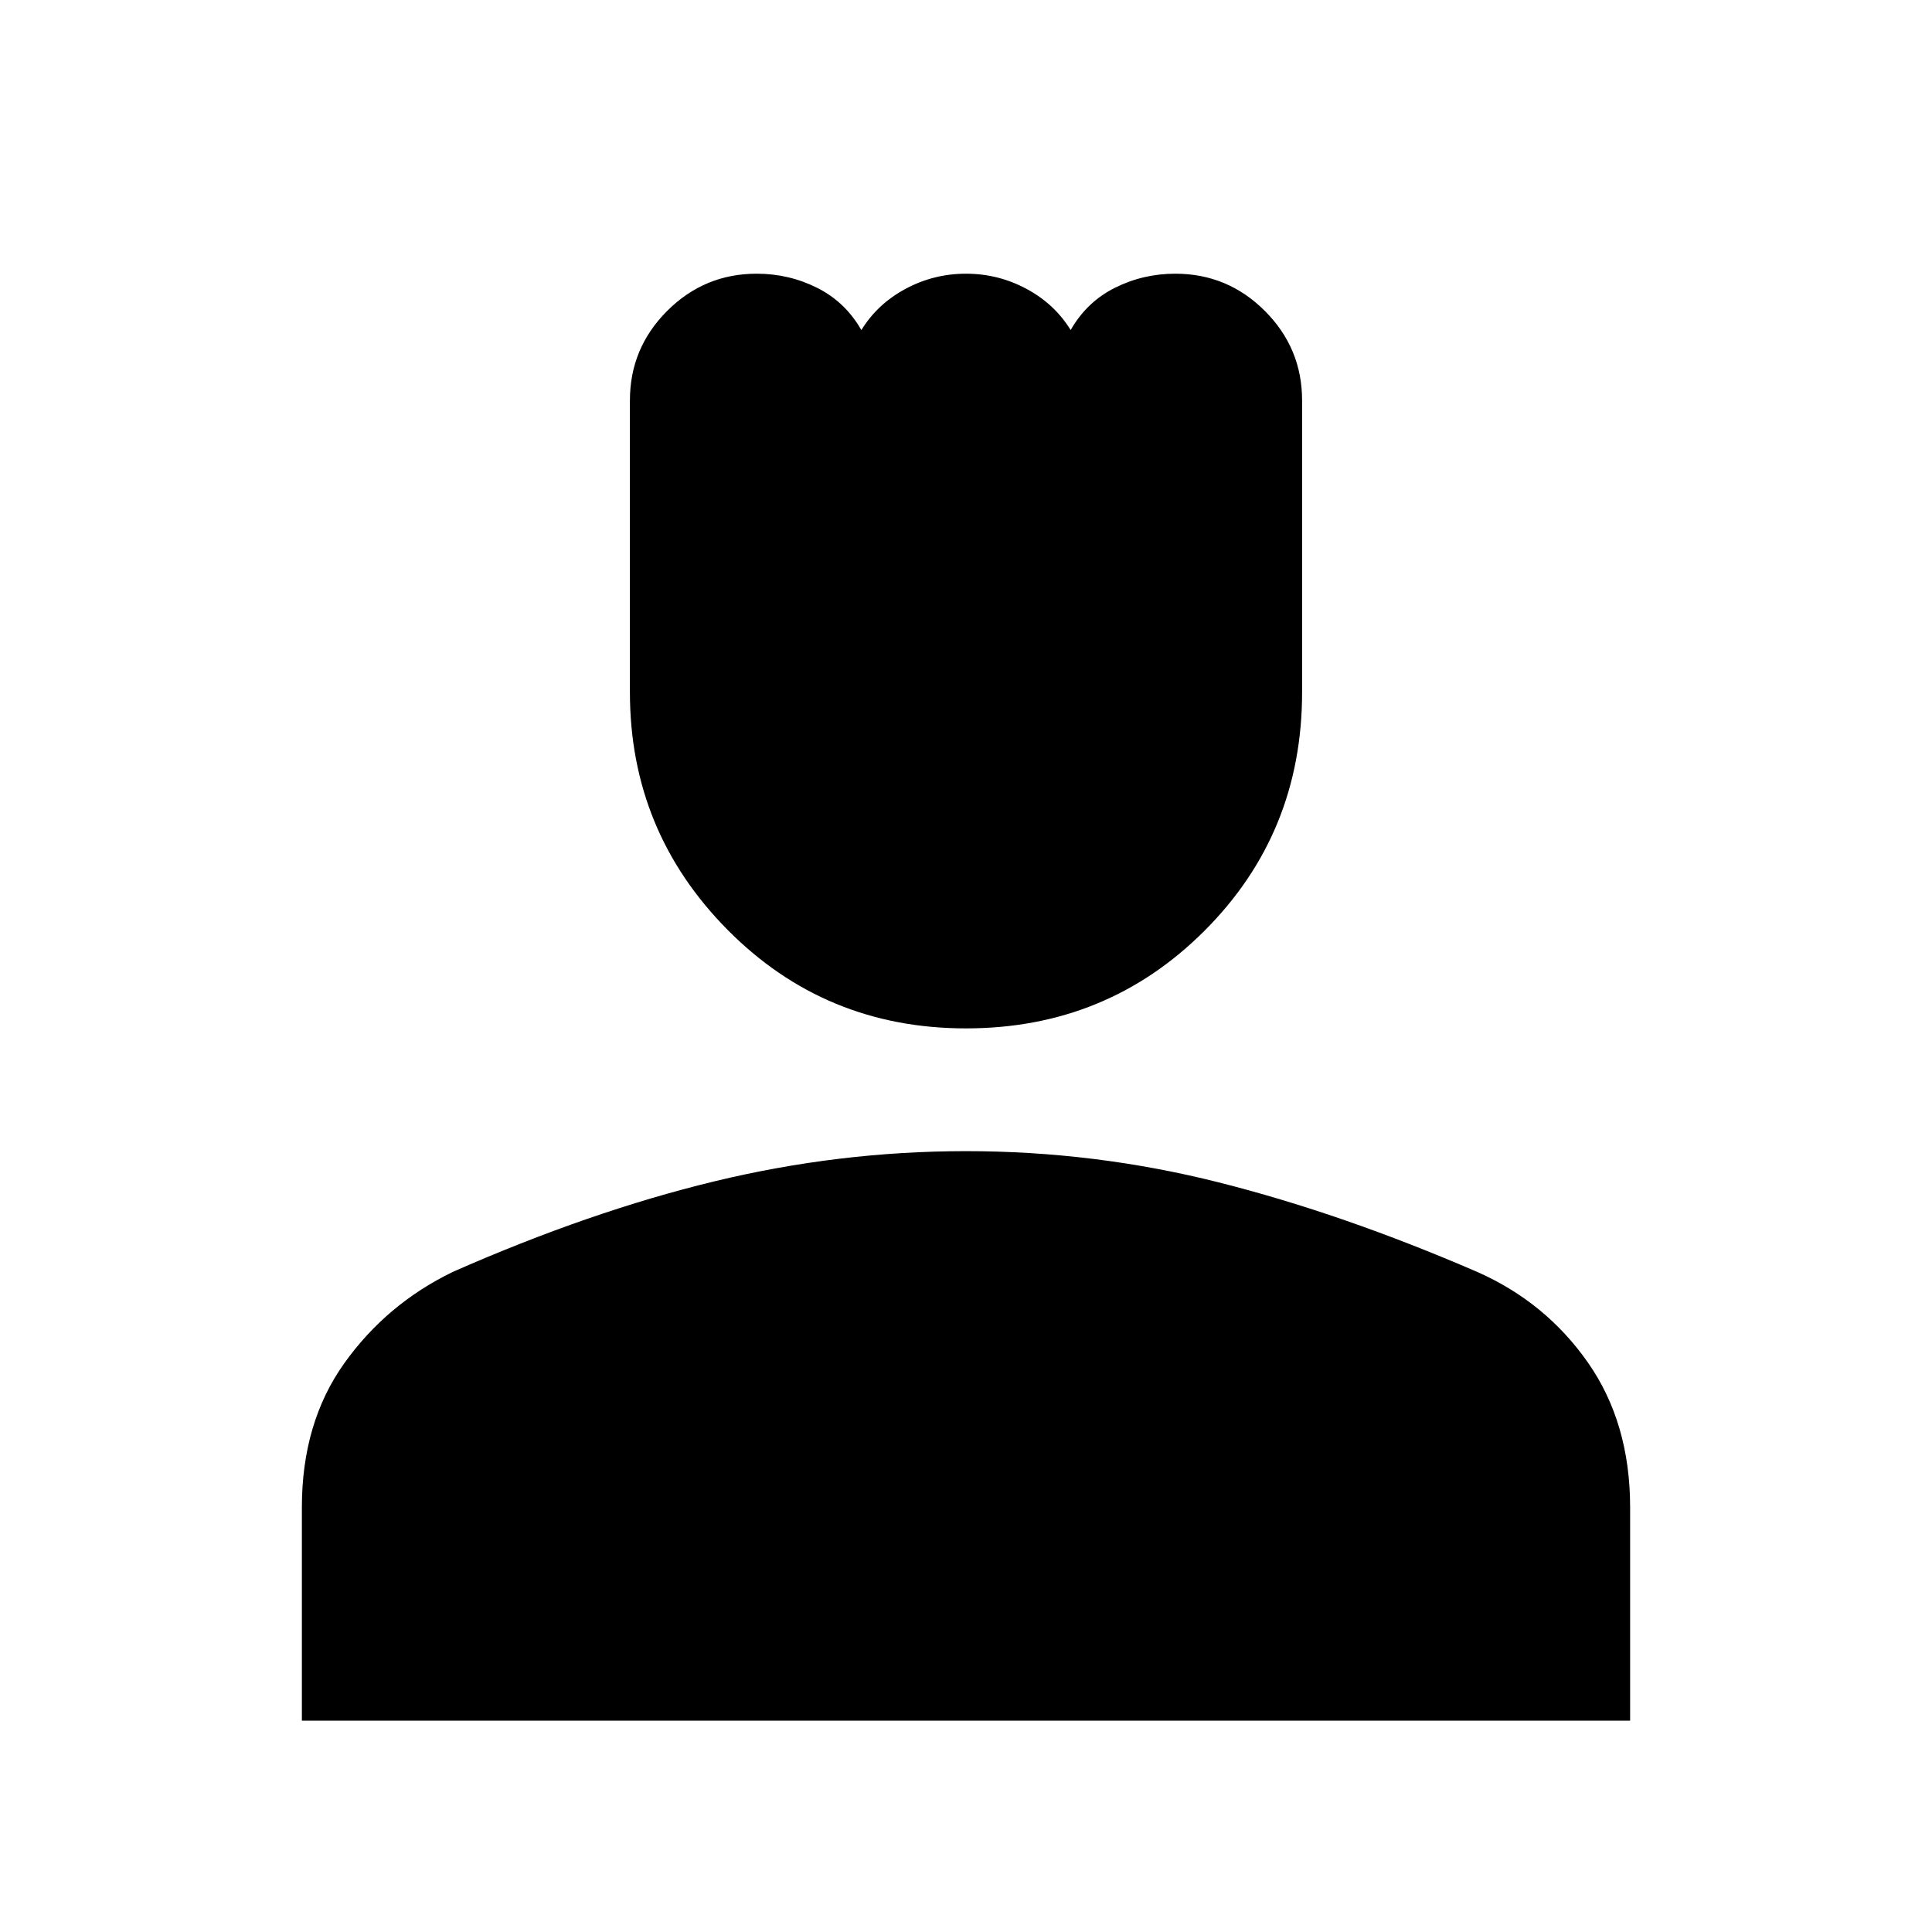 <svg xmlns="http://www.w3.org/2000/svg" height="48" width="48"><path d="M24 25.55q-3.5 0-5.925-2.45t-2.425-5.9V9.95q0-1.3.925-2.225T18.8 6.8q.8 0 1.5.35t1.1 1.05q.4-.65 1.1-1.025.7-.375 1.5-.375t1.5.375q.7.375 1.1 1.025.4-.7 1.1-1.05.7-.35 1.5-.35 1.3 0 2.225.925t.925 2.225v7.25q0 3.5-2.425 5.925T24 25.55ZM7.5 42.75v-5.3q0-2.1 1.05-3.575t2.7-2.275q3.4-1.5 6.5-2.25T24 28.6q3.2 0 6.275.775T36.7 31.6q1.7.75 2.75 2.25t1.05 3.6v5.3Z"/></svg>
